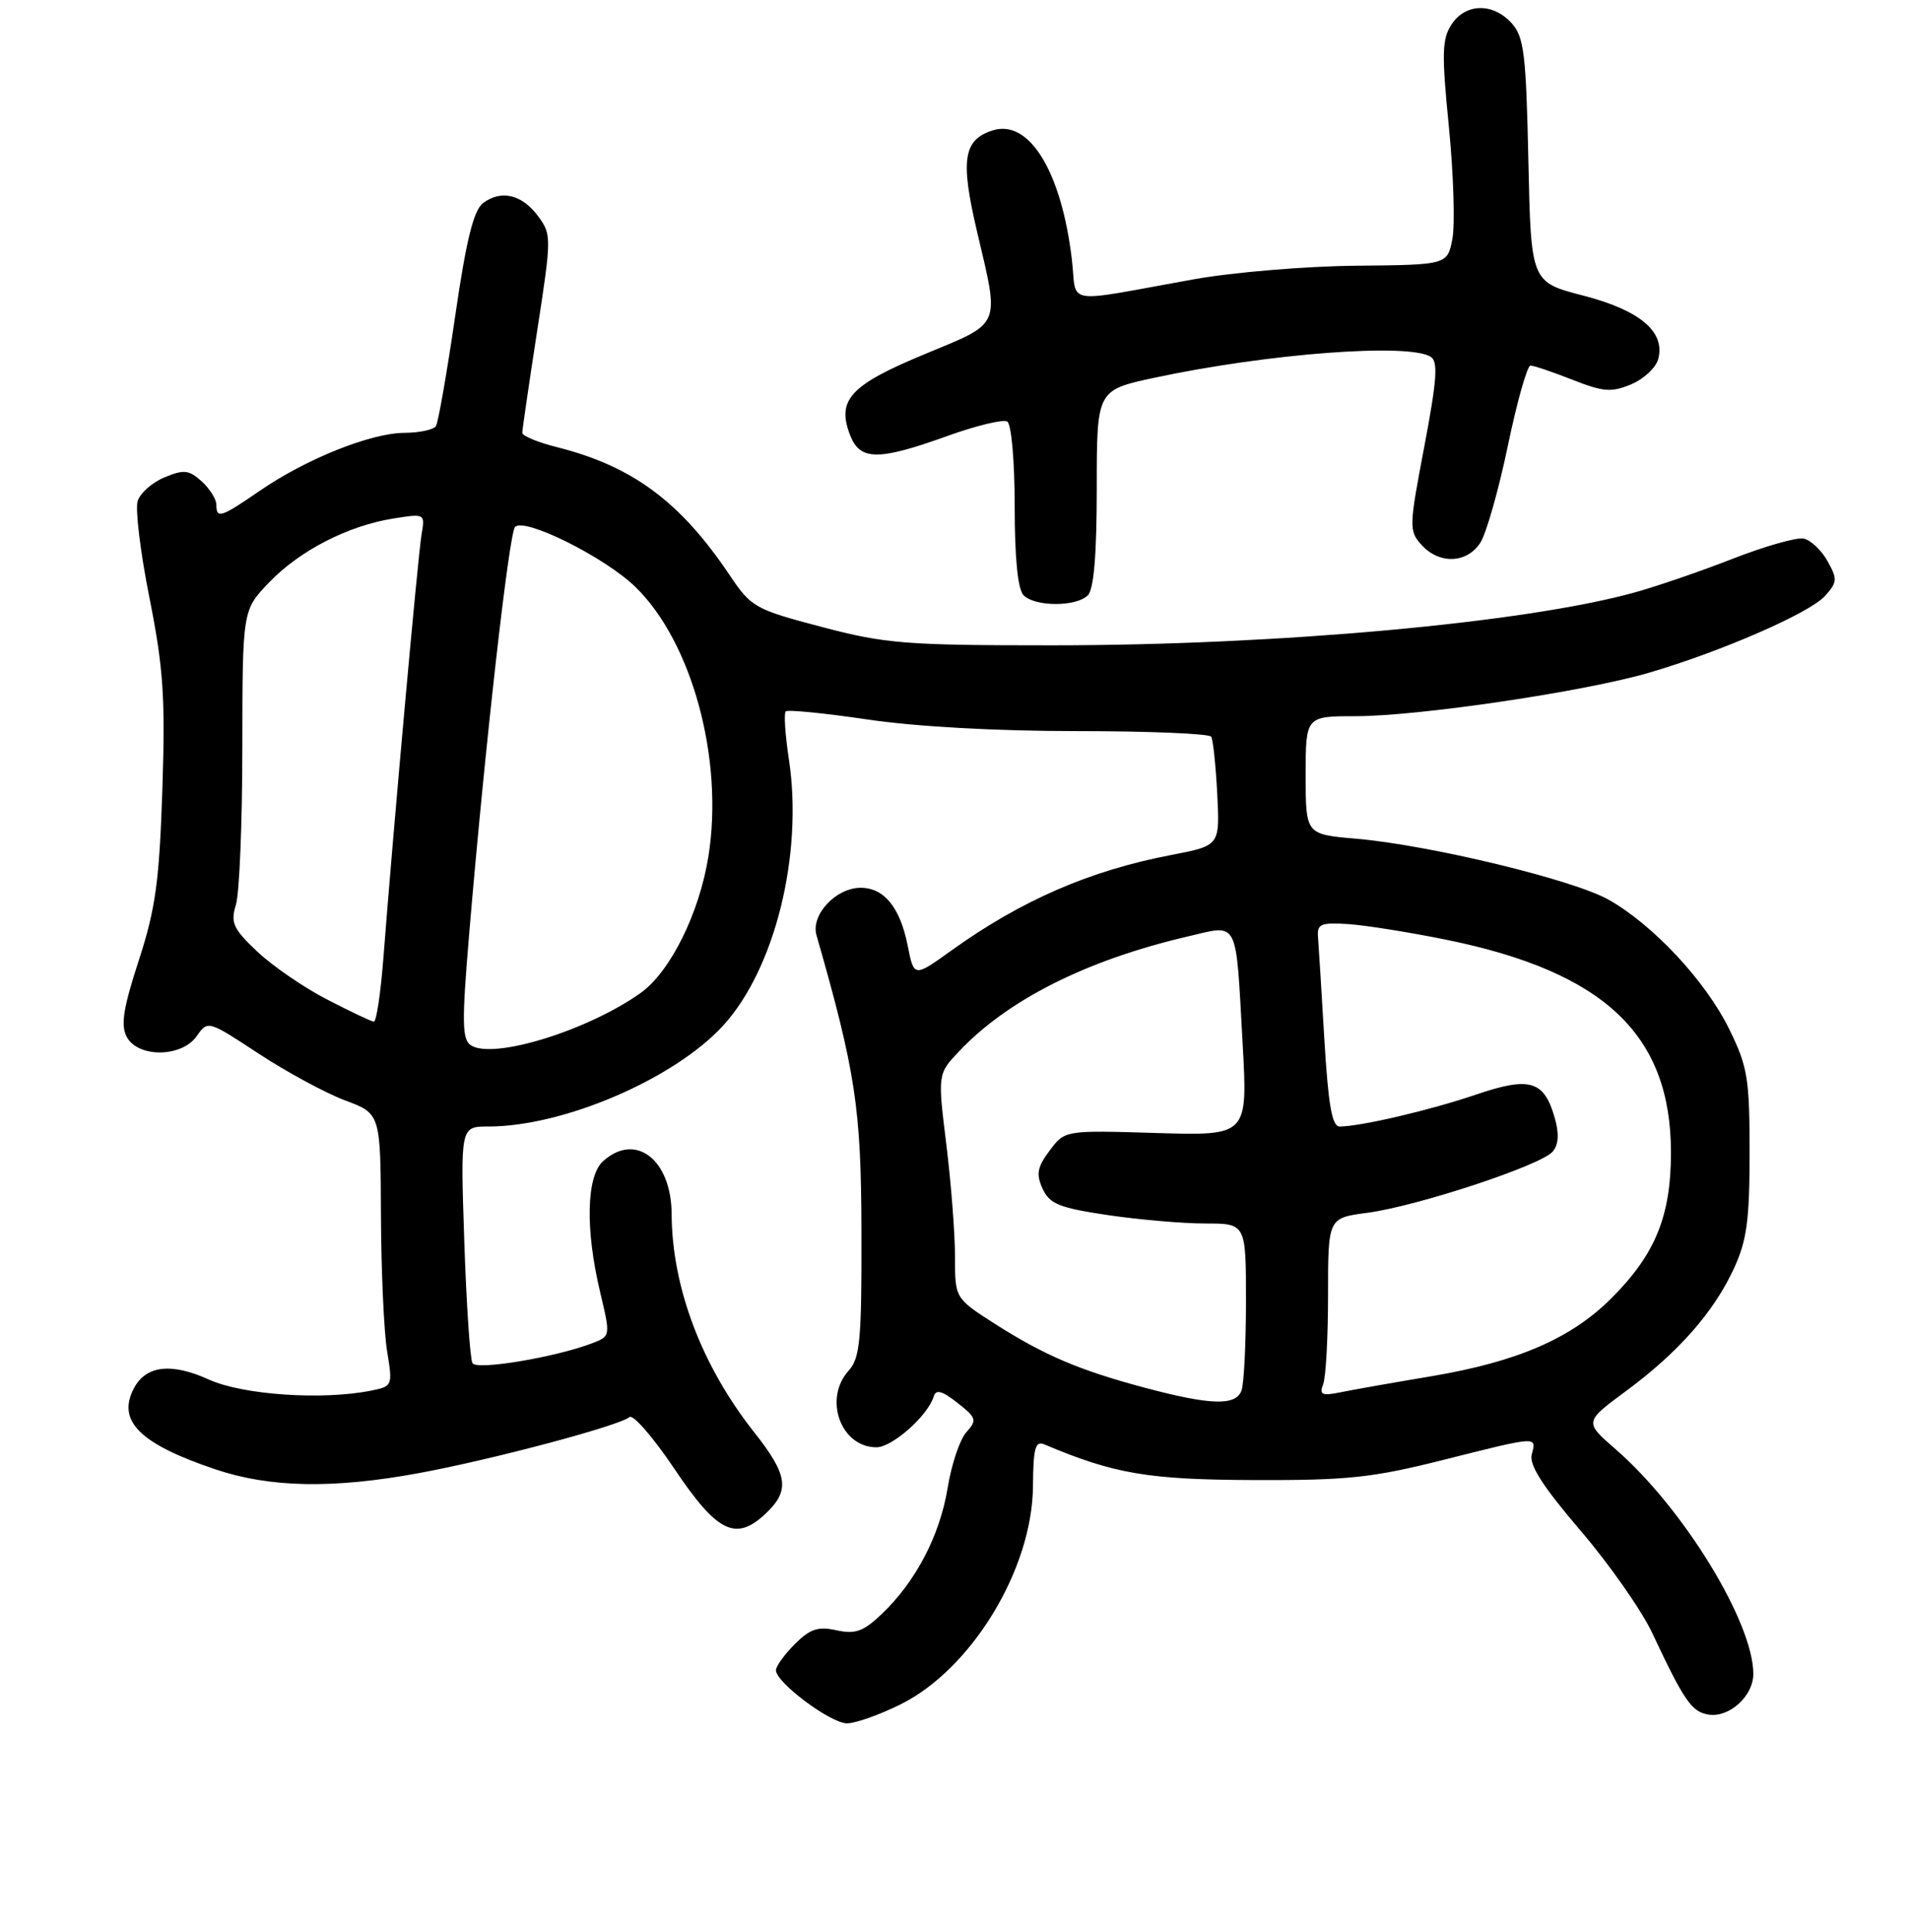 <?xml version="1.0" encoding="UTF-8" standalone="no"?>
<!DOCTYPE svg PUBLIC "-//W3C//DTD SVG 1.1//EN" "http://www.w3.org/Graphics/SVG/1.1/DTD/svg11.dtd" >
<svg xmlns="http://www.w3.org/2000/svg" xmlns:xlink="http://www.w3.org/1999/xlink" version="1.1" viewBox="0 0 256 259">
 <g >
 <path fill="currentColor"
d=" M 120.72 228.45 C 130.24 223.71 138.36 210.34 138.45 199.24 C 138.49 194.07 138.76 193.09 140.00 193.62 C 149.32 197.56 153.90 198.34 168.00 198.39 C 180.58 198.44 183.94 198.08 193.33 195.72 C 206.25 192.47 205.95 192.49 205.30 194.96 C 204.93 196.36 206.79 199.26 211.82 205.14 C 215.68 209.65 220.03 215.86 221.47 218.93 C 225.74 228.03 226.75 229.48 229.01 229.83 C 231.79 230.26 235.00 227.34 235.00 224.38 C 235.00 217.47 225.64 202.18 216.59 194.30 C 212.33 190.60 212.33 190.60 217.91 186.48 C 224.92 181.31 229.69 175.90 232.39 170.05 C 234.13 166.30 234.50 163.58 234.50 154.50 C 234.50 144.54 234.24 142.97 231.76 137.93 C 228.62 131.52 221.58 123.97 215.61 120.60 C 210.87 117.92 191.65 113.28 181.75 112.42 C 175.00 111.84 175.00 111.84 175.00 103.92 C 175.00 96.00 175.00 96.00 181.75 96.00 C 190.21 95.99 212.39 92.70 221.00 90.18 C 230.70 87.34 242.53 82.18 244.60 79.89 C 246.27 78.04 246.30 77.62 244.93 75.19 C 244.11 73.72 242.66 72.37 241.73 72.19 C 240.79 72.01 236.53 73.22 232.26 74.89 C 227.99 76.56 222.03 78.61 219.00 79.44 C 204.29 83.50 171.16 86.50 141.00 86.50 C 121.35 86.50 118.70 86.29 110.15 84.04 C 101.15 81.67 100.69 81.41 97.76 77.04 C 91.16 67.22 84.76 62.48 74.62 59.93 C 72.08 59.29 70.00 58.43 70.00 58.02 C 70.00 57.61 70.90 51.48 71.99 44.39 C 73.93 31.86 73.93 31.43 72.14 29.00 C 69.99 26.08 67.19 25.40 64.76 27.21 C 63.48 28.17 62.51 32.07 61.01 42.36 C 59.90 49.98 58.74 56.62 58.43 57.11 C 58.13 57.60 56.22 58.01 54.19 58.02 C 49.66 58.05 41.02 61.52 34.80 65.80 C 29.58 69.39 29.00 69.57 29.00 67.65 C 29.00 66.92 28.11 65.51 27.03 64.52 C 25.32 62.98 24.64 62.91 22.06 63.98 C 20.41 64.66 18.79 66.09 18.45 67.16 C 18.11 68.23 18.82 74.09 20.04 80.18 C 21.90 89.56 22.17 93.49 21.76 105.88 C 21.35 118.16 20.85 121.82 18.60 128.74 C 16.51 135.16 16.16 137.43 16.99 138.99 C 18.51 141.82 24.36 141.75 26.37 138.88 C 27.86 136.76 27.88 136.77 34.68 141.24 C 38.43 143.70 43.64 146.52 46.25 147.50 C 51.00 149.27 51.00 149.27 51.06 162.89 C 51.09 170.37 51.46 178.60 51.89 181.16 C 52.64 185.75 52.61 185.83 49.70 186.41 C 43.19 187.71 32.56 186.98 28.02 184.93 C 22.99 182.64 19.59 183.02 17.97 186.05 C 15.62 190.45 18.70 193.53 28.86 196.95 C 36.18 199.42 44.64 199.58 56.14 197.46 C 65.84 195.68 83.10 191.09 84.36 189.95 C 84.83 189.53 87.53 192.63 90.36 196.84 C 96.12 205.43 98.60 206.66 102.60 202.91 C 105.91 199.79 105.63 197.73 101.08 191.98 C 94.06 183.10 90.07 172.56 90.02 162.75 C 89.99 155.42 85.18 151.72 80.83 155.65 C 78.58 157.69 78.43 164.82 80.46 173.30 C 81.84 179.11 81.84 179.11 79.32 180.07 C 74.36 181.95 63.93 183.69 63.33 182.73 C 63.01 182.21 62.51 174.86 62.23 166.39 C 61.71 151.00 61.71 151.00 65.46 151.00 C 75.52 151.00 90.29 144.66 96.87 137.53 C 103.85 129.95 107.67 114.56 105.74 101.80 C 105.24 98.52 105.05 95.62 105.31 95.36 C 105.57 95.10 110.50 95.59 116.27 96.44 C 122.68 97.40 133.58 98.00 144.32 98.00 C 153.98 98.00 162.09 98.34 162.34 98.75 C 162.59 99.16 162.95 102.62 163.15 106.43 C 163.50 113.35 163.50 113.35 157.00 114.60 C 146.05 116.70 136.89 120.68 127.50 127.42 C 122.50 131.01 122.50 131.01 121.66 126.76 C 120.64 121.62 118.50 119.00 115.35 119.00 C 112.04 119.00 108.66 122.63 109.43 125.34 C 114.68 143.66 115.43 148.57 115.46 165.14 C 115.50 179.62 115.27 182.04 113.75 183.72 C 110.33 187.50 112.69 194.00 117.47 194.00 C 119.59 194.00 124.37 189.76 125.15 187.18 C 125.44 186.20 126.27 186.42 128.33 188.04 C 130.89 190.06 130.98 190.36 129.52 191.98 C 128.65 192.94 127.52 196.31 127.01 199.46 C 125.97 205.83 122.73 212.02 118.18 216.35 C 115.72 218.69 114.64 219.08 112.12 218.53 C 109.64 217.98 108.57 218.34 106.53 220.38 C 105.14 221.77 104.00 223.35 104.00 223.88 C 104.00 225.53 111.33 231.00 113.53 231.00 C 114.67 231.00 117.91 229.85 120.72 228.45 Z  M 145.80 79.80 C 146.61 78.99 147.00 74.34 147.00 65.44 C 147.00 52.29 147.00 52.29 154.75 50.63 C 169.97 47.38 188.80 45.95 191.77 47.83 C 192.77 48.47 192.59 50.96 190.90 59.86 C 188.85 70.62 188.83 71.16 190.53 73.04 C 192.91 75.67 196.61 75.53 198.41 72.75 C 199.21 71.51 200.87 65.66 202.10 59.75 C 203.33 53.84 204.70 49.00 205.13 49.00 C 205.57 49.00 208.10 49.86 210.75 50.90 C 214.91 52.54 215.99 52.62 218.64 51.51 C 220.33 50.80 221.96 49.27 222.26 48.12 C 223.21 44.46 219.83 41.60 212.20 39.62 C 205.20 37.81 205.20 37.81 204.85 21.51 C 204.54 7.18 204.27 4.95 202.60 3.10 C 200.09 0.34 196.43 0.42 194.55 3.28 C 193.27 5.23 193.22 7.20 194.20 17.03 C 194.82 23.34 195.03 30.07 194.67 32.00 C 194.00 35.50 194.00 35.50 181.75 35.62 C 175.01 35.68 165.22 36.50 160.00 37.44 C 142.19 40.64 144.39 40.99 143.67 34.84 C 142.28 23.00 137.95 15.93 133.05 17.48 C 129.12 18.73 128.70 21.42 130.93 30.94 C 134.00 43.99 134.35 43.15 123.92 47.48 C 113.98 51.60 112.13 53.59 113.92 58.28 C 115.24 61.76 117.68 61.79 126.95 58.45 C 130.84 57.05 134.47 56.17 135.01 56.51 C 135.56 56.85 136.00 61.87 136.00 67.86 C 136.00 74.88 136.42 79.02 137.20 79.80 C 138.75 81.35 144.25 81.35 145.80 79.80 Z  M 153.50 186.03 C 144.64 183.67 139.96 181.67 133.30 177.42 C 128.00 174.02 128.00 174.02 128.00 168.45 C 128.00 165.39 127.48 158.62 126.84 153.42 C 125.67 143.95 125.67 143.95 128.59 140.88 C 135.11 133.99 145.67 128.69 159.10 125.55 C 166.13 123.91 165.60 122.90 166.55 139.87 C 167.24 152.24 167.24 152.24 154.98 151.87 C 142.72 151.50 142.72 151.50 140.69 154.22 C 139.02 156.45 138.85 157.38 139.74 159.34 C 140.68 161.38 141.95 161.90 148.46 162.87 C 152.65 163.49 158.54 164.00 161.54 164.00 C 167.00 164.00 167.00 164.00 167.00 174.42 C 167.00 180.15 166.73 185.55 166.39 186.42 C 165.61 188.46 162.26 188.36 153.50 186.03 Z  M 177.35 185.53 C 177.71 184.60 178.00 179.21 178.00 173.55 C 178.00 163.26 178.00 163.26 183.25 162.57 C 189.97 161.68 206.59 156.19 208.11 154.36 C 208.91 153.41 208.99 151.96 208.38 149.83 C 206.95 144.83 205.05 144.27 197.81 146.73 C 191.71 148.81 182.33 151.00 179.55 151.00 C 178.53 151.00 178.03 148.11 177.50 139.25 C 177.12 132.79 176.74 126.62 176.65 125.55 C 176.52 123.85 177.06 123.63 180.74 123.87 C 183.07 124.03 189.02 124.98 193.97 125.99 C 215.10 130.32 223.96 138.75 223.96 154.50 C 223.96 163.01 221.86 168.14 215.99 174.01 C 210.58 179.42 203.40 182.53 191.82 184.48 C 186.69 185.34 181.19 186.31 179.60 186.64 C 177.17 187.13 176.80 186.95 177.35 185.53 Z  M 63.11 140.11 C 61.93 139.35 61.89 137.02 62.87 125.35 C 64.95 100.54 68.21 71.52 69.03 70.64 C 70.26 69.30 81.07 74.69 85.17 78.68 C 92.77 86.08 97.03 101.79 94.95 114.79 C 93.73 122.42 89.84 130.27 85.85 133.11 C 78.76 138.15 66.09 142.06 63.11 140.11 Z  M 43.87 133.99 C 40.77 132.40 36.55 129.50 34.50 127.57 C 31.24 124.49 30.88 123.70 31.62 121.27 C 32.09 119.75 32.48 110.24 32.48 100.15 C 32.50 81.79 32.50 81.79 36.06 78.08 C 40.16 73.80 46.64 70.47 52.74 69.50 C 56.97 68.83 56.98 68.84 56.50 71.66 C 56.02 74.46 52.71 111.20 51.40 128.25 C 51.03 133.06 50.45 136.98 50.11 136.95 C 49.78 136.93 46.97 135.59 43.87 133.99 Z "/>
</g>
</svg>